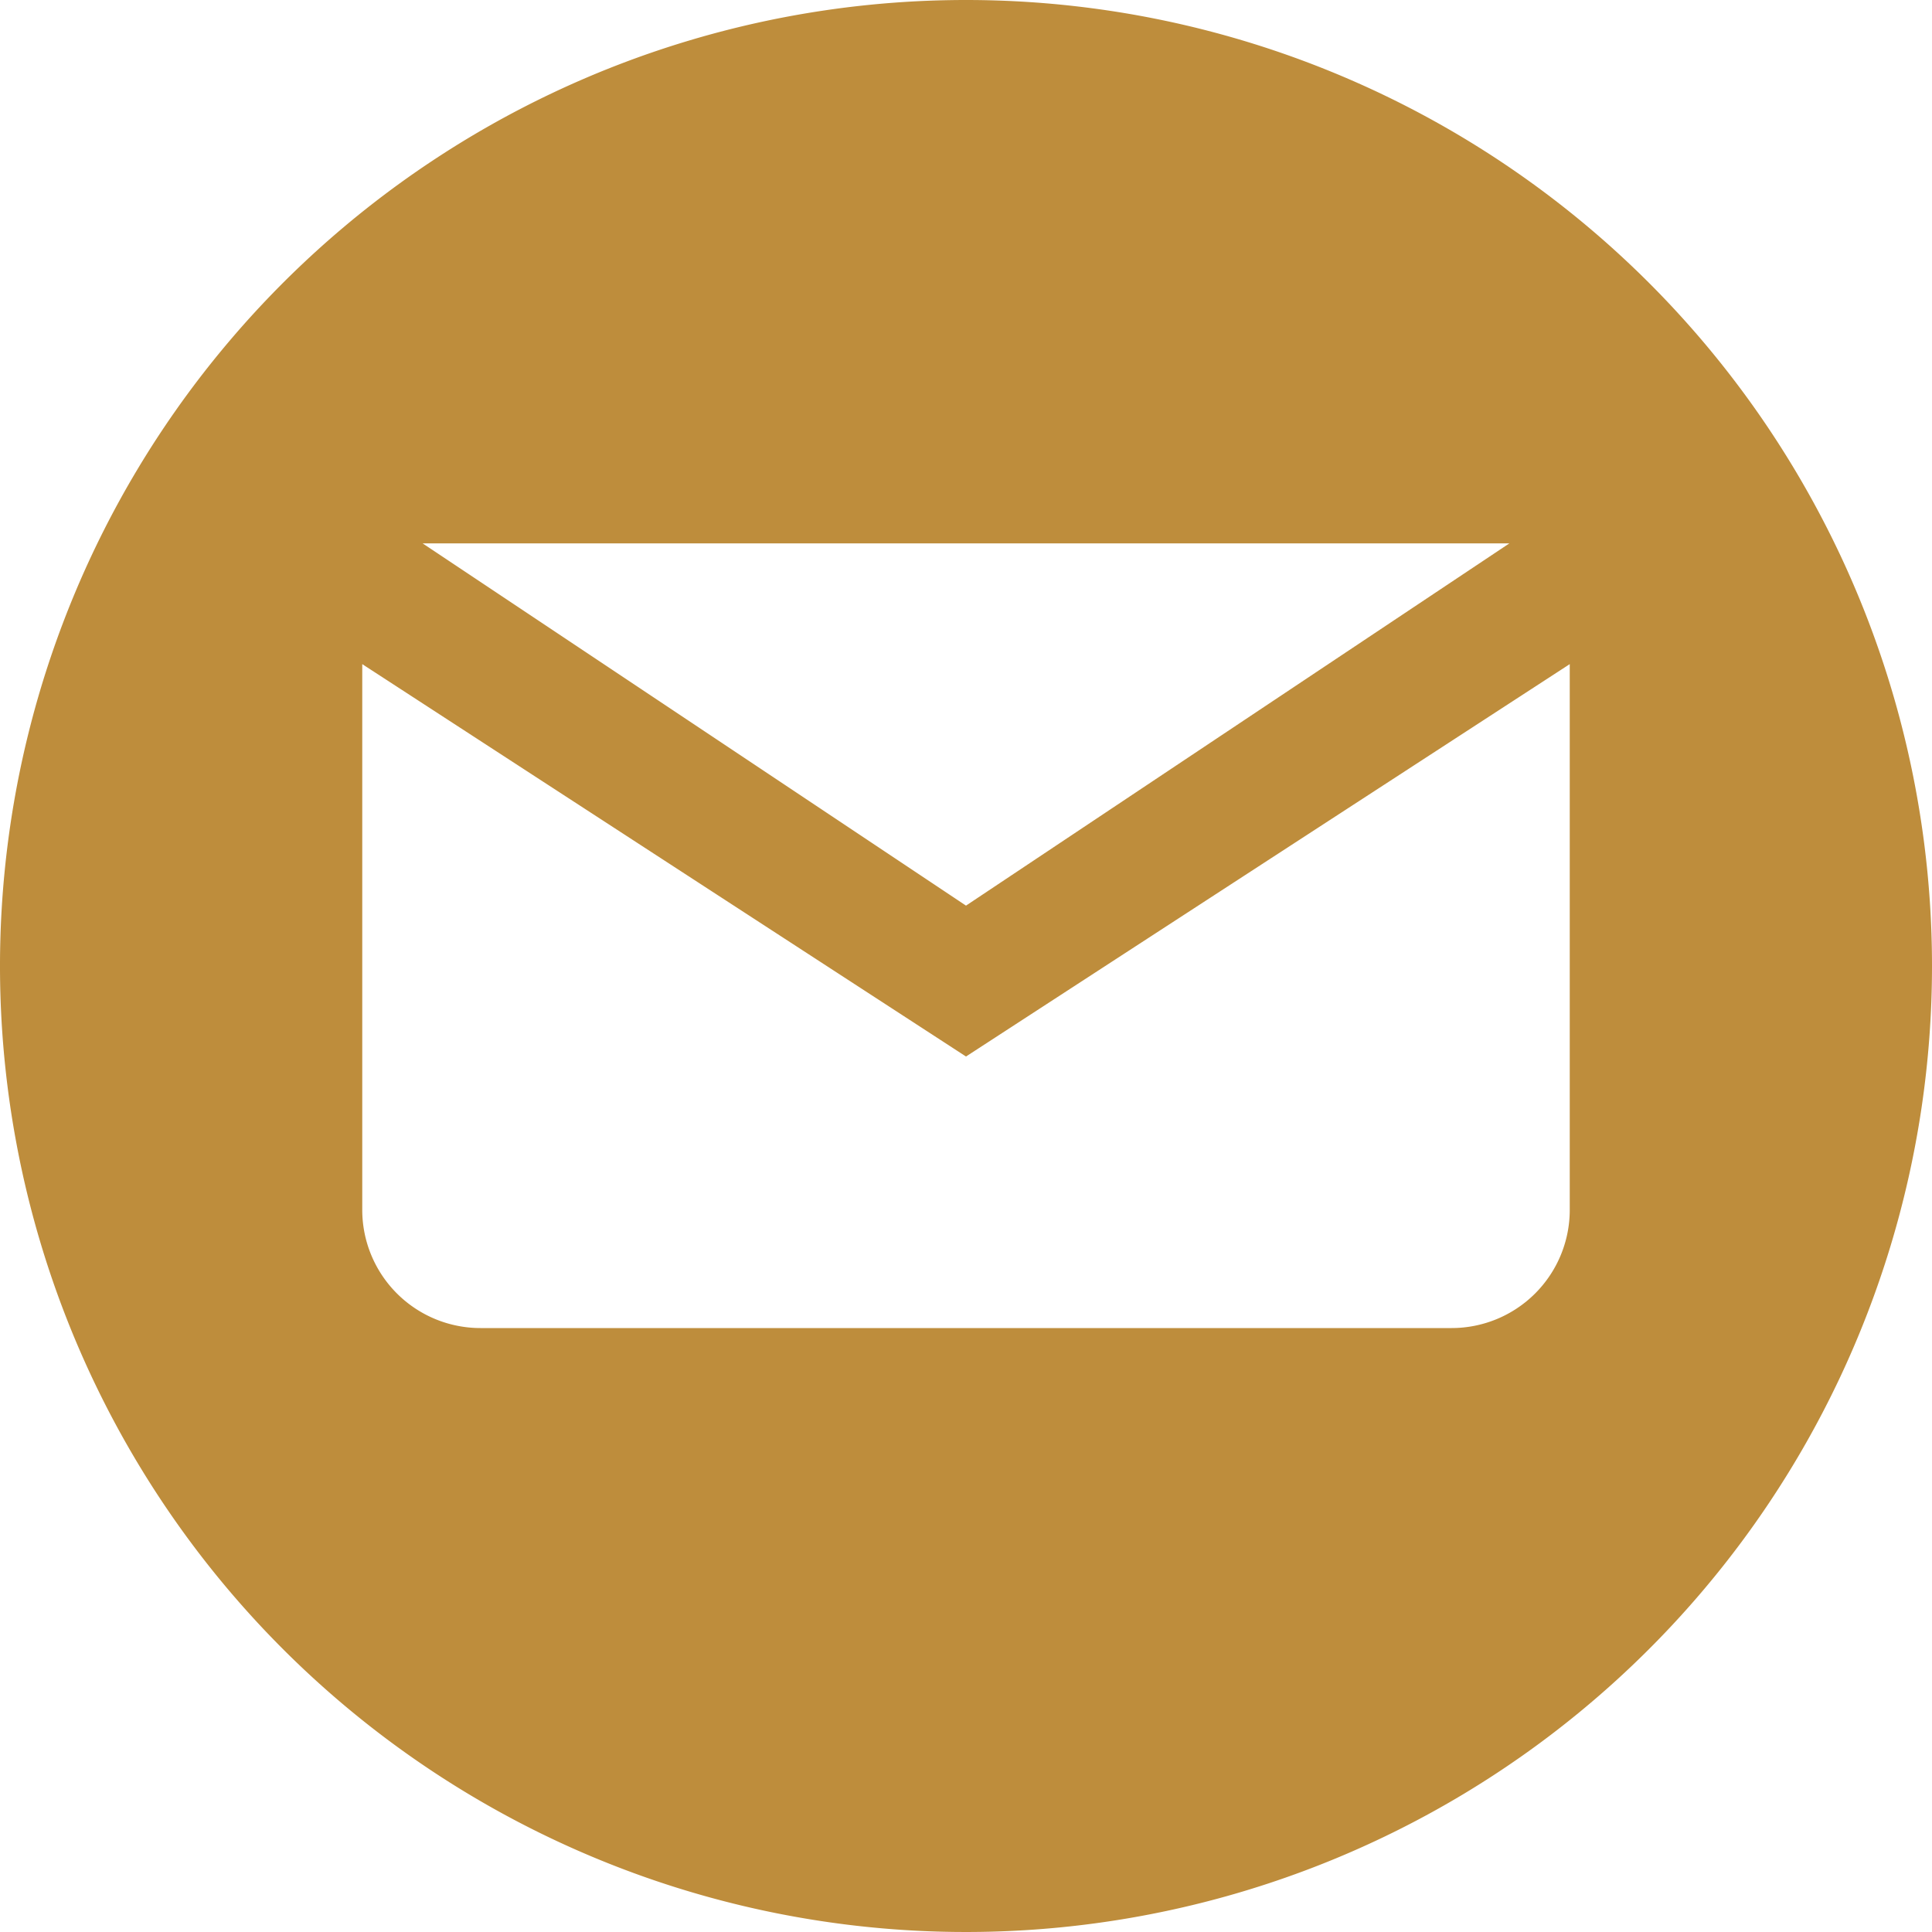 <svg id="Group_188" data-name="Group 188" xmlns="http://www.w3.org/2000/svg" xmlns:xlink="http://www.w3.org/1999/xlink" width="20" height="20" viewBox="0 0 20 20">
  <defs>
    <clipPath id="clip-path">
      <rect id="Rectangle_313" data-name="Rectangle 313" width="20" height="20" fill="#be8d3c"/>
    </clipPath>
  </defs>
  <g id="Group_187" data-name="Group 187" clip-path="url(#clip-path)">
    <path id="Path_397" data-name="Path 397" d="M10,0A10,10,0,1,0,20,10,10,10,0,0,0,10,0m5.625,5.625L10,9.375,4.375,5.625Zm.625,6.9a1.223,1.223,0,0,1-1.223,1.223H4.974A1.224,1.224,0,0,1,3.75,12.526V6.875L10,10.937l6.25-4.062Z" fill="#be8d3c"/>
  </g>
</svg>
